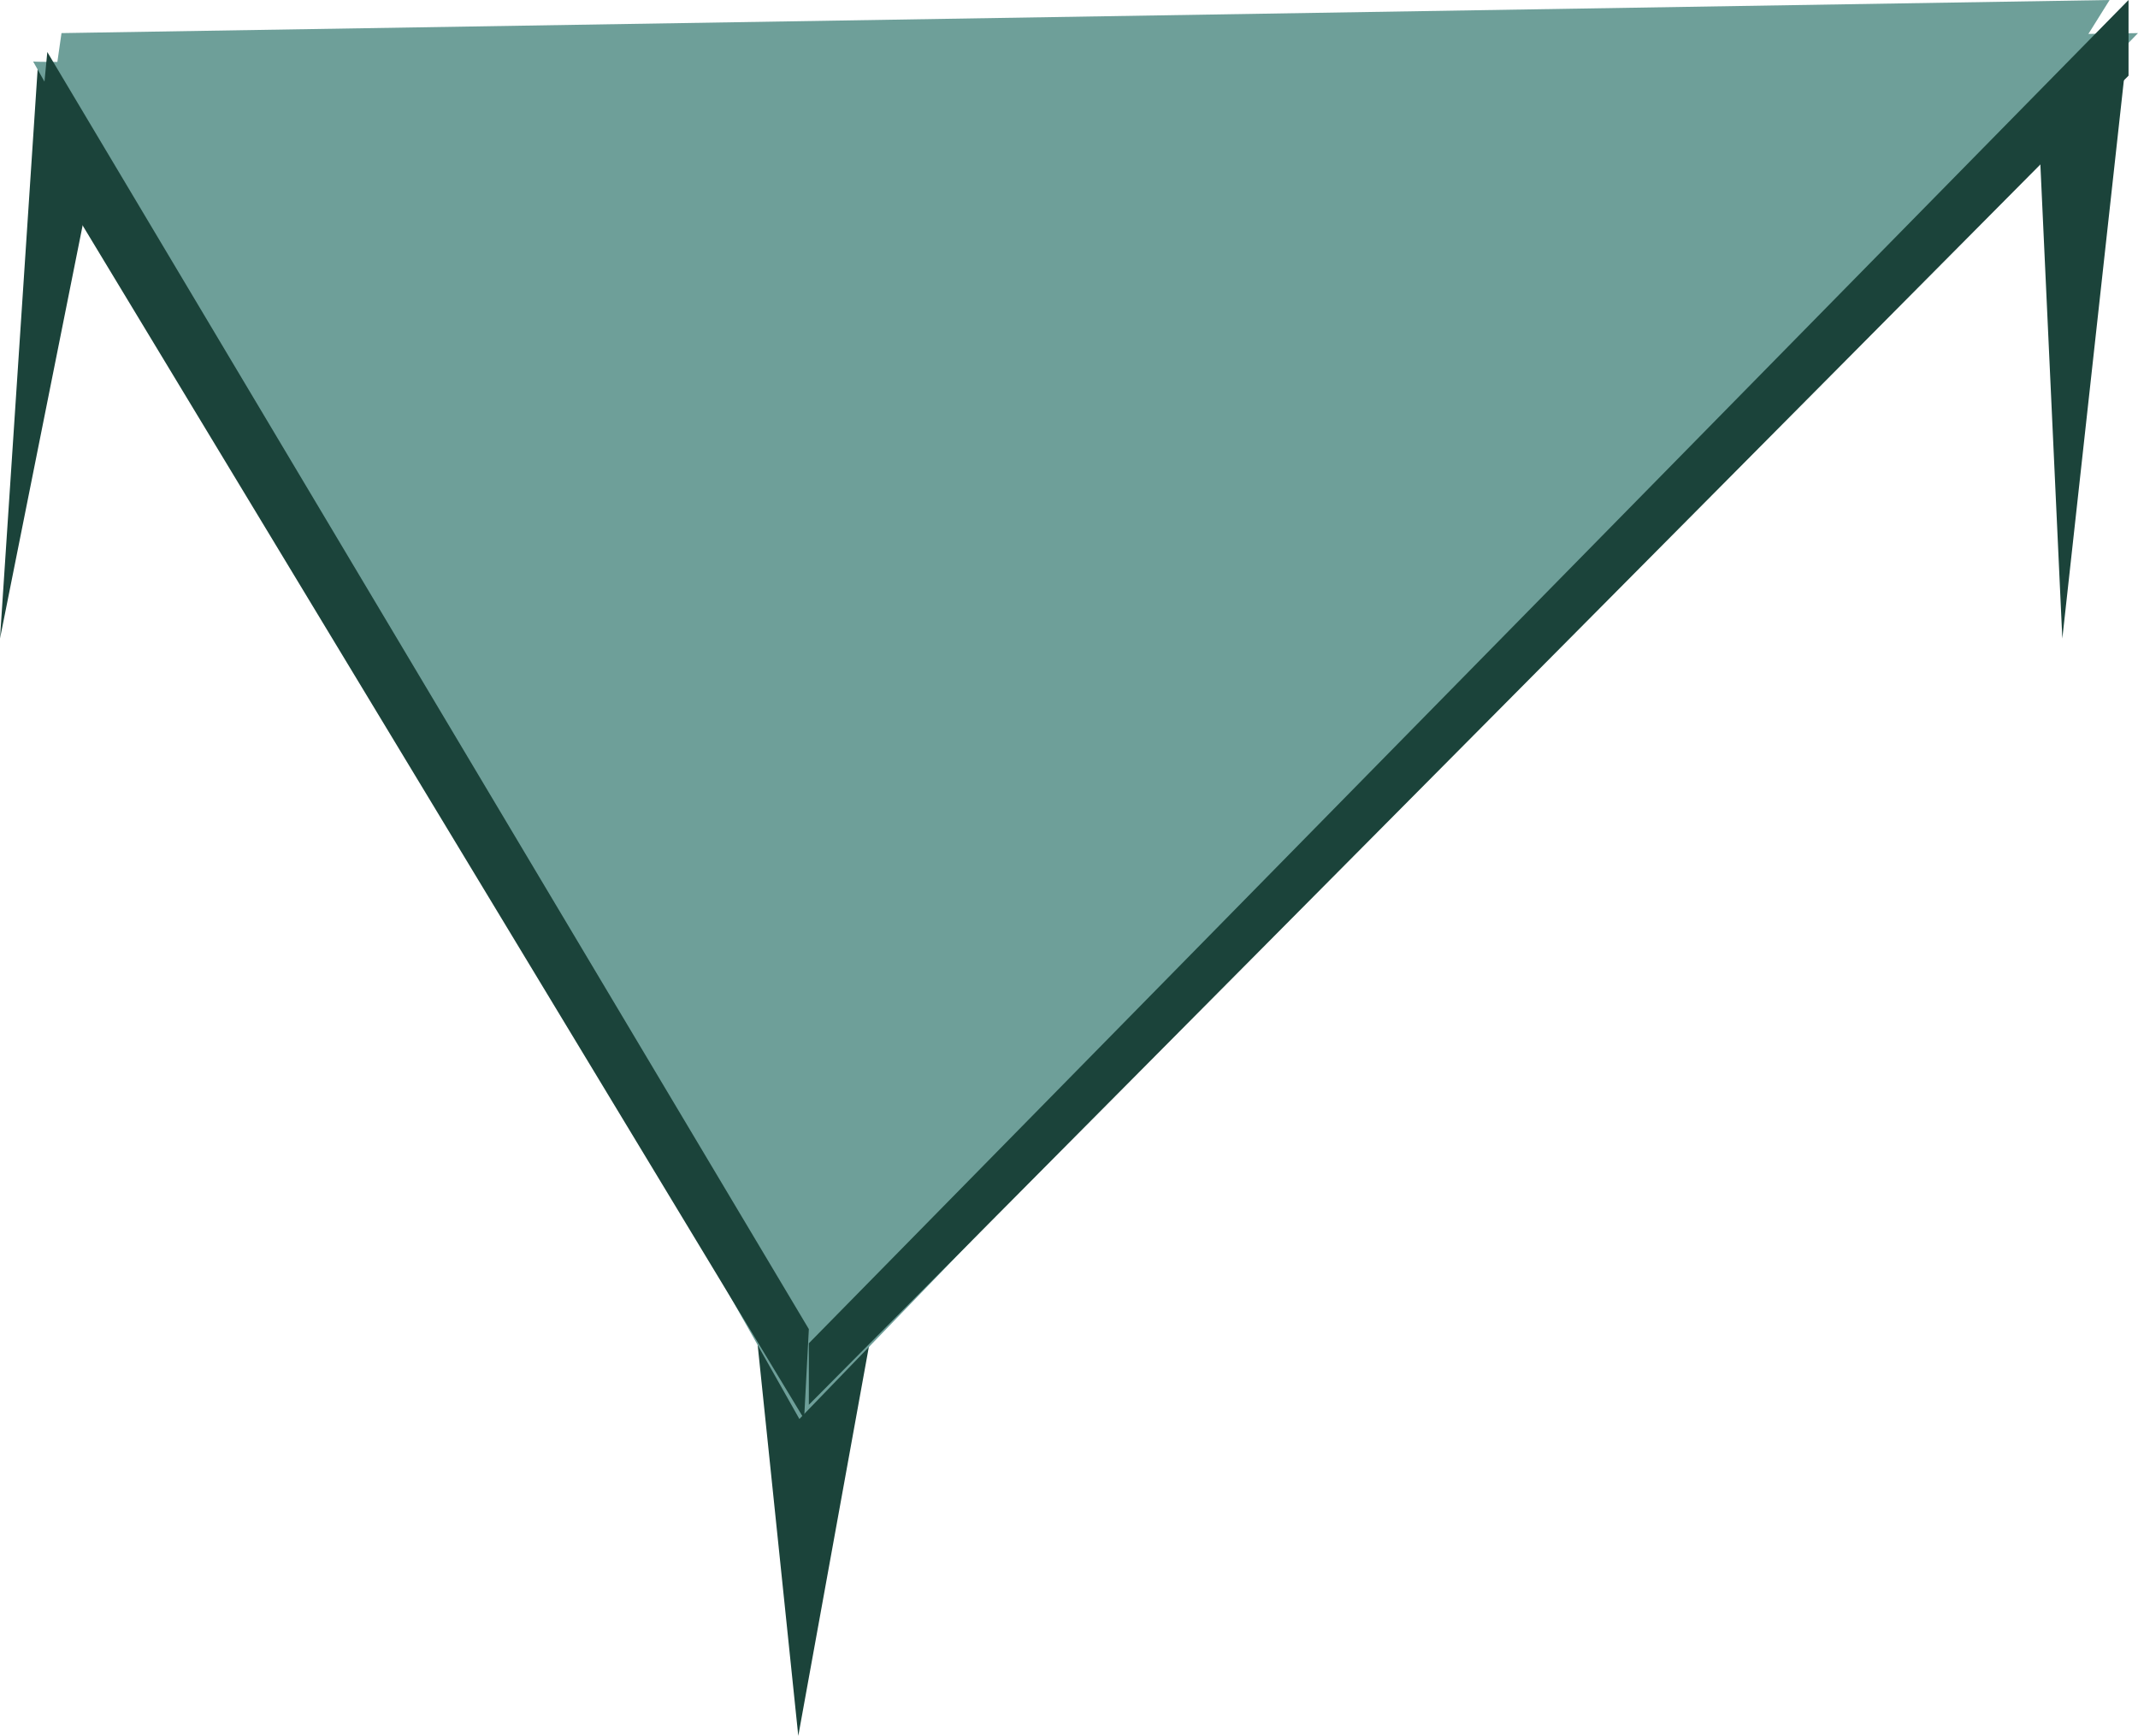 <?xml version="1.0" encoding="UTF-8" standalone="no"?>
<!-- Created with Inkscape (http://www.inkscape.org/) -->

<svg
   width="163.513mm"
   height="132.764mm"
   viewBox="0 0 163.513 132.764"
   version="1.1"
   id="svg1"
   xmlns:inkscape="http://www.inkscape.org/namespaces/inkscape"
   xmlns:sodipodi="http://sodipodi.sourceforge.net/DTD/sodipodi-0.dtd"
   xmlns="http://www.w3.org/2000/svg"
   xmlns:svg="http://www.w3.org/2000/svg">
  <sodipodi:namedview
     id="namedview1"
     pagecolor="#ffffff"
     bordercolor="#000000"
     borderopacity="0.25"
     inkscape:showpageshadow="2"
     inkscape:pageopacity="0.0"
     inkscape:pagecheckerboard="0"
     inkscape:deskcolor="#d1d1d1"
     inkscape:document-units="mm" />
  <defs
     id="defs1" />
  <g
     inkscape:groupmode="layer"
     id="layer4"
     inkscape:label="pöytä1"
     style="display:inline"
     transform="translate(-35.452,-107.803)">
    <path
       style="fill:#1b433a;fill-opacity:1;stroke-width:0.265"
       d="m 191.368,117.57 1.809,39.069 5.065,-45.943 z"
       id="path53" />
    <path
       style="fill:#1b433a;fill-opacity:1;stroke-width:0.201"
       d="m 92.971,206.562 9.767,-0.362 -6.234,34.367 z"
       id="path54" />
    <path
       style="fill:#1b433a;fill-opacity:1;stroke-width:0.265"
       d="m 42.687,120.464 -7.235,36.175 2.894,-43.772 z"
       id="path55" />
    <path
       style="display:inline;fill:#6e9f99;fill-opacity:1;stroke-width:0.265"
       d="m 37.984,112.505 c 1.809,0.362 160.981,-2.171 160.981,-2.171 L 96.588,216.329 Z"
       id="path52" />
    <path
       style="fill:#1b433a;fill-opacity:1;stroke-width:0.265"
       d="m 198.241,113.591 v -5.788 L 97.312,210.541 v 4.703 z"
       id="path56" />
    <path
       style="fill:#1b433a;fill-opacity:1;stroke-width:0.265"
       d="m 97.312,209.456 -58.242,-97.674 -0.724,7.597 58.604,96.95 z"
       id="path57" />
    <path
       style="fill:#6e9f99;fill-opacity:1;stroke-width:0.265"
       d="m 39.793,112.867 0.362,-2.532 156.639,-2.532 -1.809,2.894 z"
       id="path58" />
  </g>
</svg>
